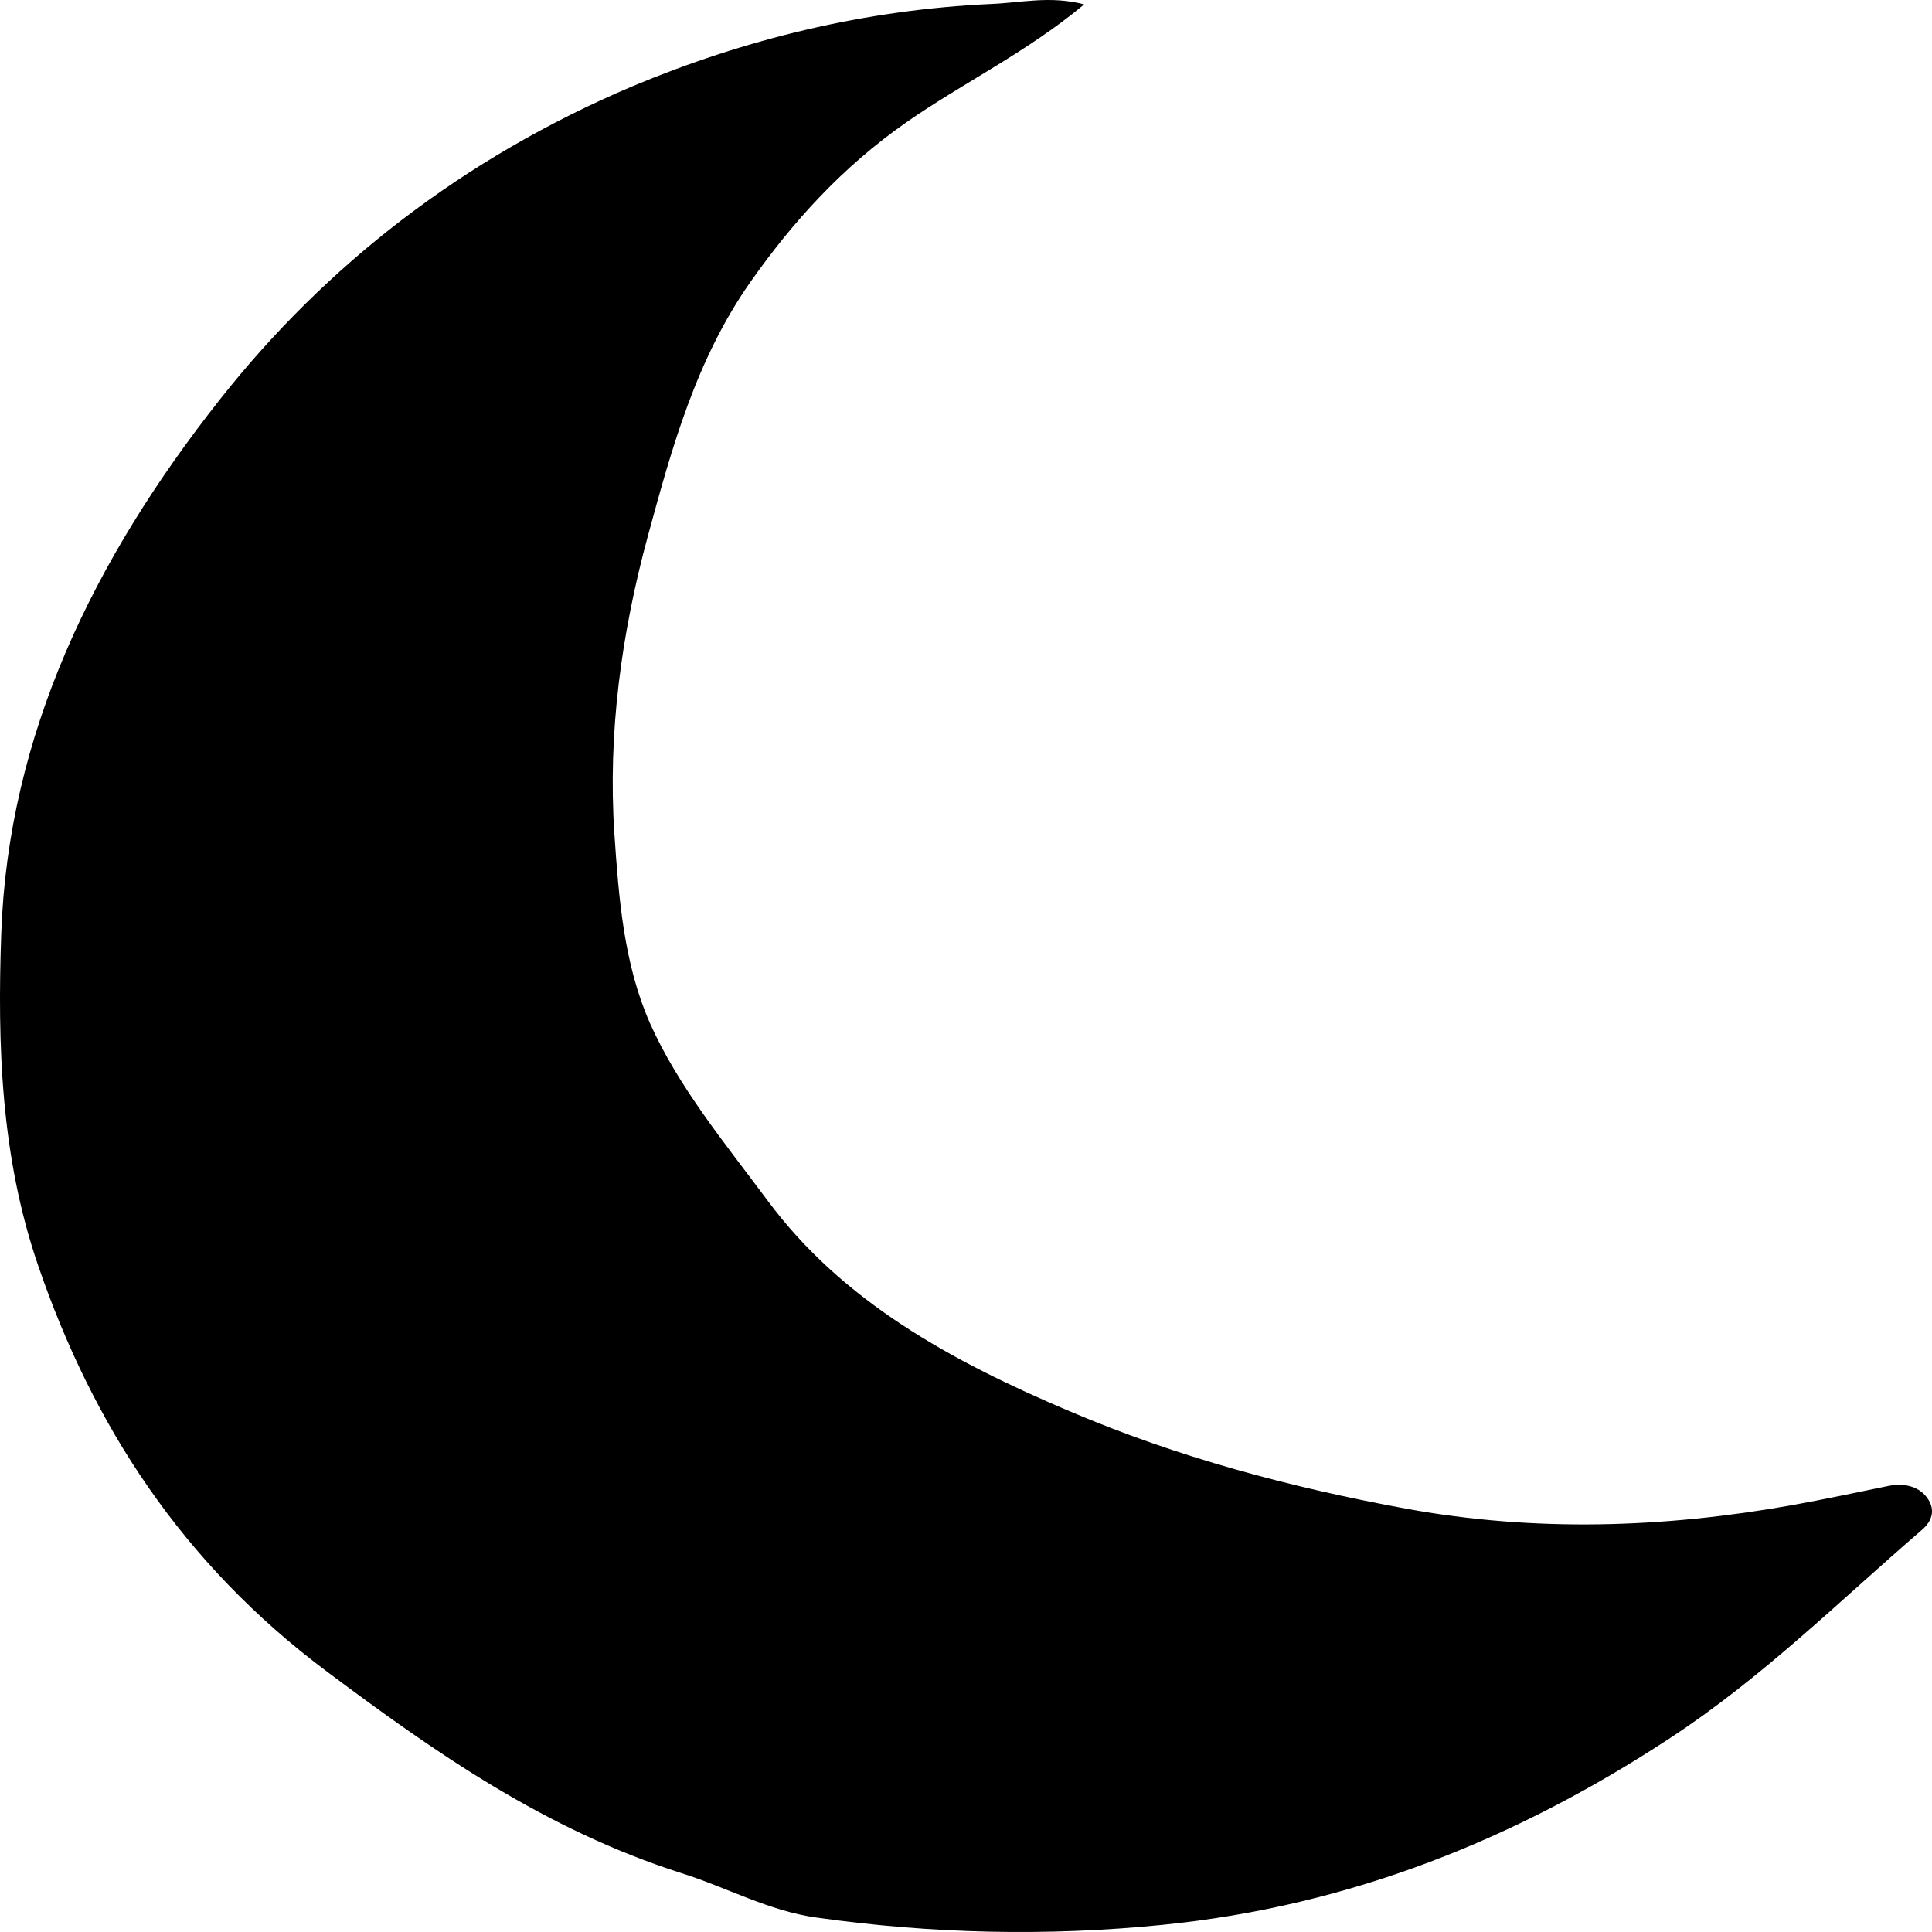 <svg width="23" height="23" viewBox="0 0 23 23" fill="none" xmlns="http://www.w3.org/2000/svg">
<path d="M12.907 0.052C12.223 0.623 11.46 0.988 10.787 1.458C10.029 1.988 9.44 2.638 8.94 3.348C8.287 4.274 7.998 5.334 7.714 6.376C7.398 7.538 7.235 8.727 7.314 9.925C7.366 10.686 7.424 11.465 7.735 12.175C8.072 12.935 8.629 13.608 9.14 14.295C10.029 15.494 11.324 16.204 12.739 16.803C14.018 17.347 15.354 17.706 16.738 17.96C18.275 18.241 19.806 18.19 21.332 17.919C21.722 17.849 22.106 17.766 22.49 17.688C22.685 17.651 22.863 17.702 22.958 17.854C23.032 17.974 23.011 18.103 22.874 18.218C21.89 19.066 20.974 19.979 19.864 20.703C18.07 21.878 16.096 22.689 13.839 22.915C12.455 23.054 11.087 23.021 9.719 22.828C9.15 22.749 8.65 22.468 8.108 22.298C6.493 21.781 5.188 20.869 3.899 19.905C2.157 18.605 1.099 16.951 0.452 15.06C0.01 13.77 -0.032 12.442 0.015 11.11C0.099 8.745 1.115 6.657 2.62 4.753C3.878 3.159 5.514 1.882 7.524 1.029C8.866 0.467 10.292 0.116 11.802 0.047C12.155 0.033 12.502 -0.054 12.907 0.052Z" fill="black"/>
</svg>
